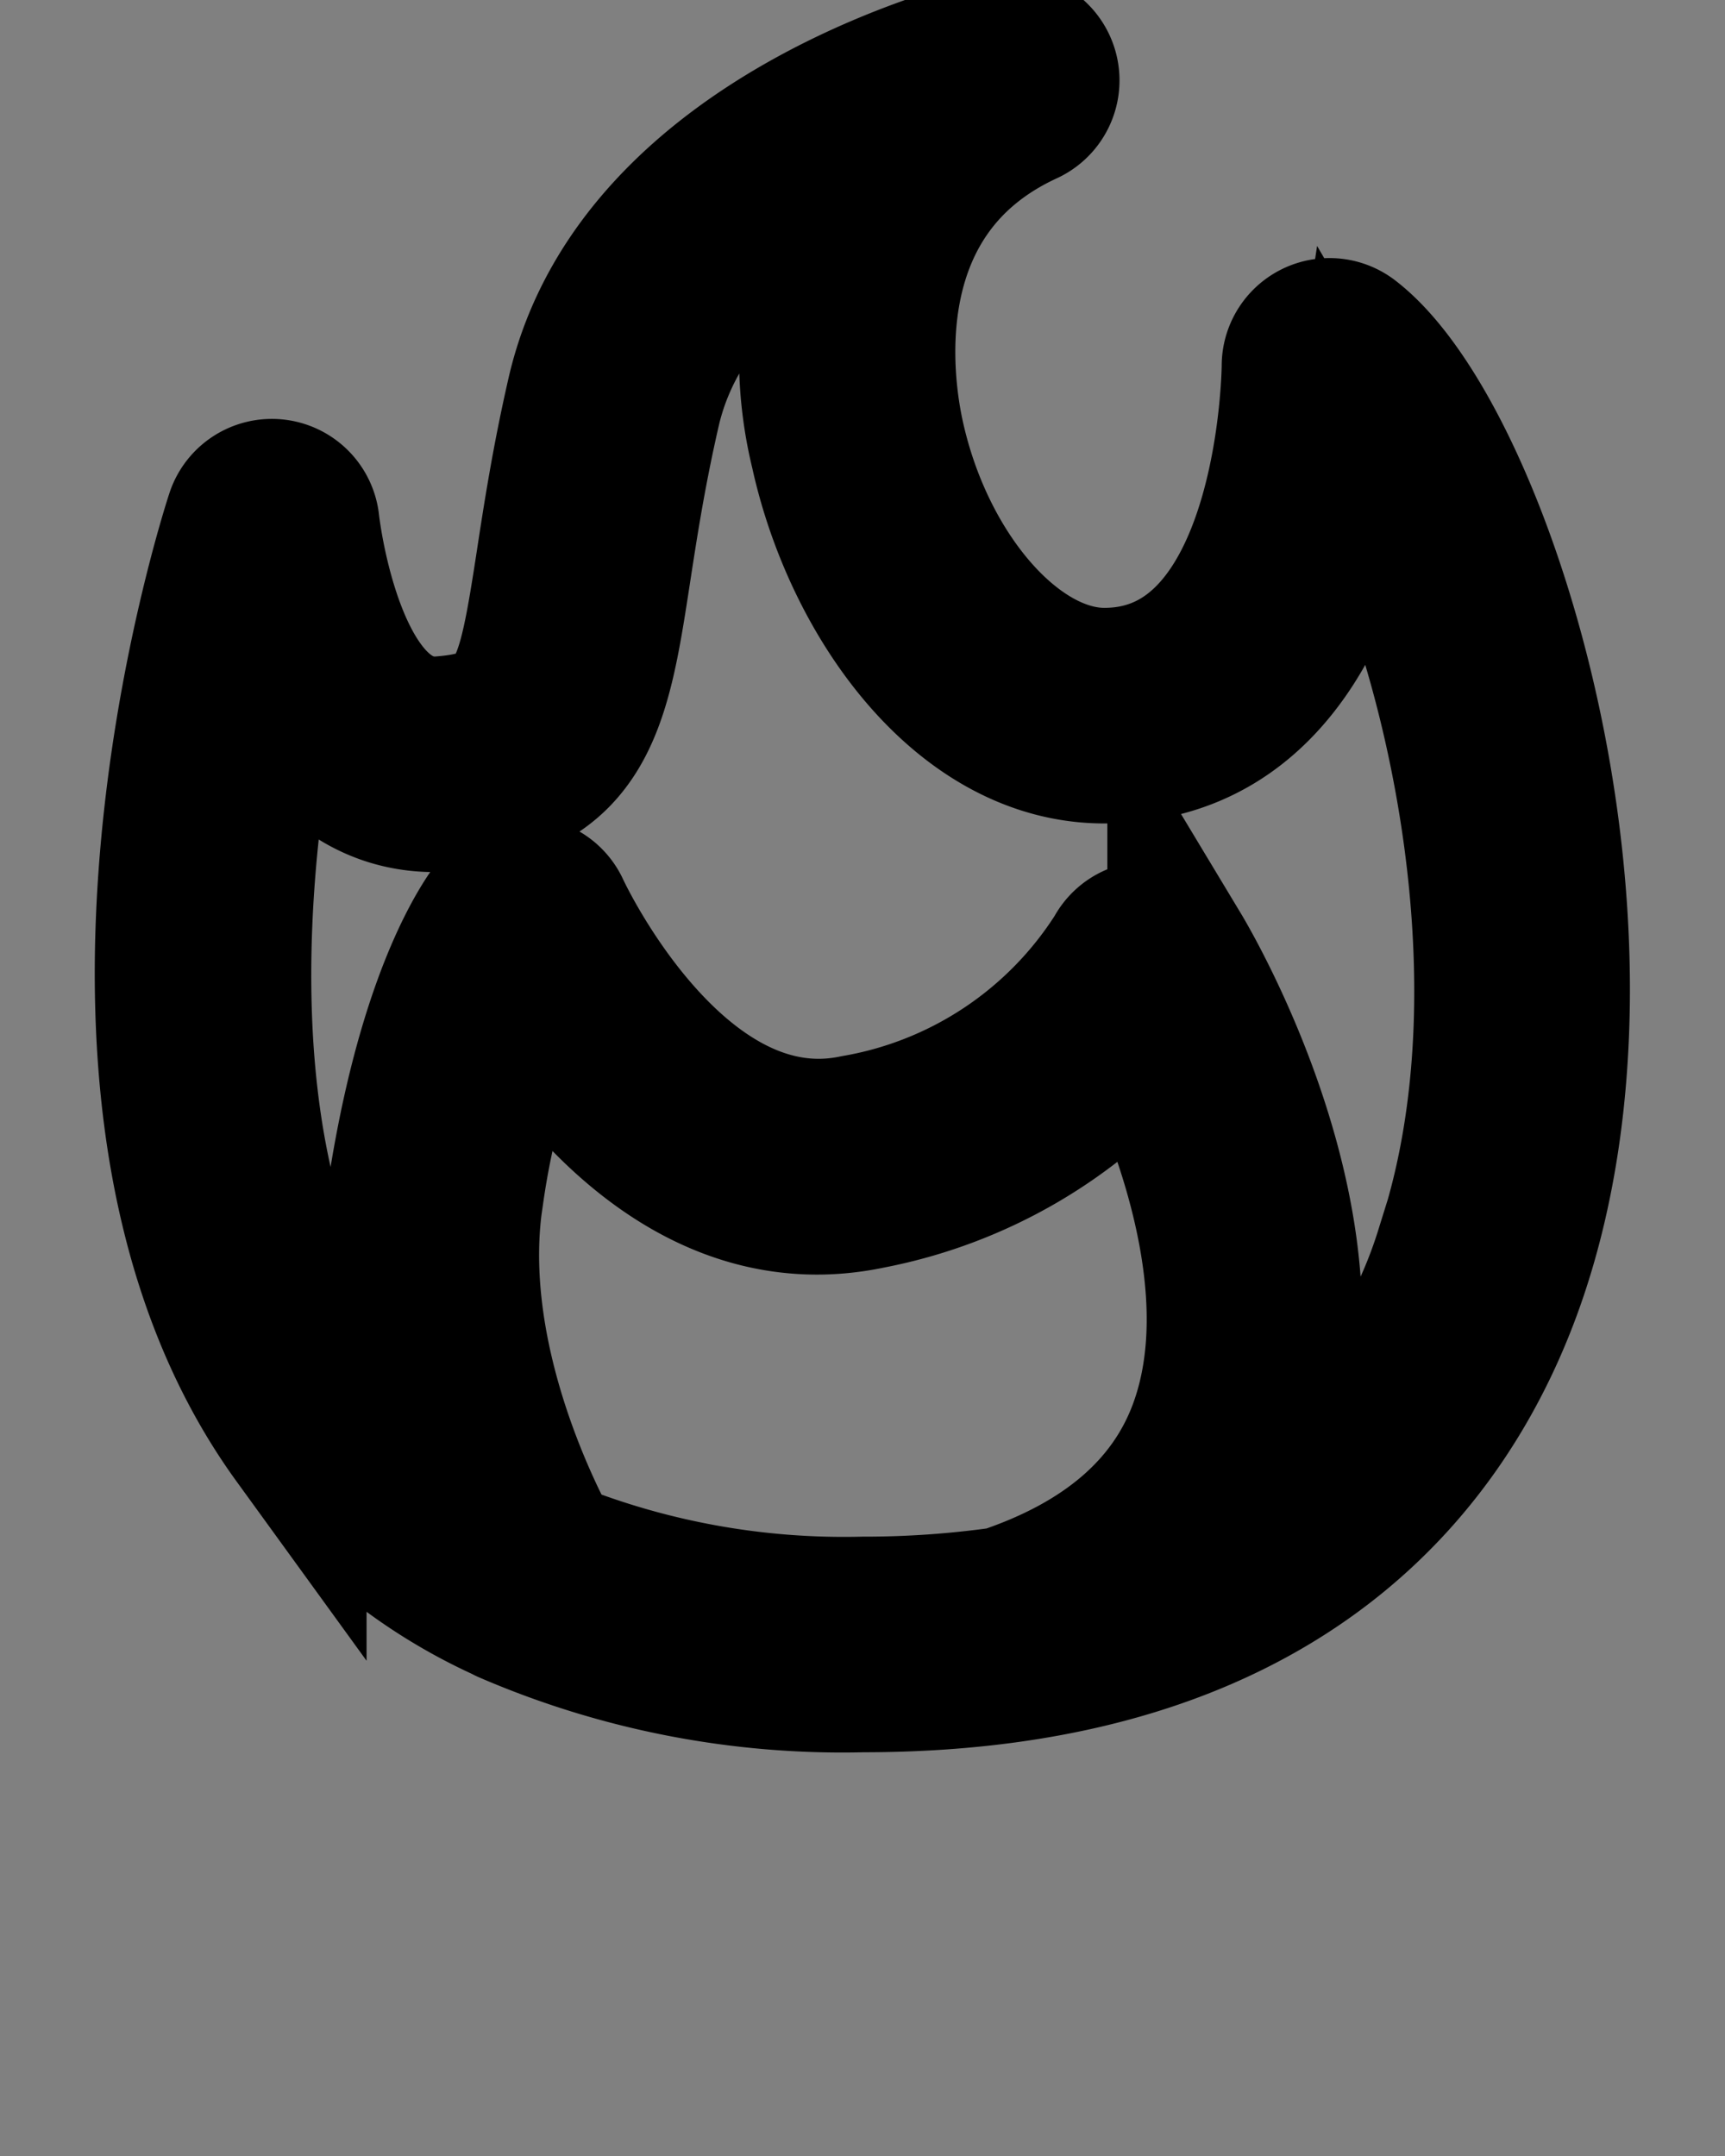 <svg xmlns="http://www.w3.org/2000/svg" viewBox="0 0 48 60" x="0px" y="0px"><rect x="0" y="0" width="48" height="60" fill="#808080" stroke="none"/><title>Ui vol.1</title><g data-name="Layer 18">
<path class="path" fill="#ffffff" stroke="#000000" stroke-width="4" d="M37.603,9.388a1,1,0,0,0-1.608.792c0,.088-.076,8.736-5.267,8.736-2.472,0-5.06-2.975-5.892-6.771-.34-1.551-1.075-6.784,3.735-9a1.0 1,0,0,0-.636-1.884c-.414.092-10.146,2.348-11.834,9.703-.419,1.826-.661,3.397-.854,4.66-.565,3.676-.761,4.46-2.951,4.638-3.065.267-3.73-5.644-3.736-5.703a1,1,0,0,0-1.945-.214c-.217.662-5.226,16.311,1.585,25.706a14.839,14.839,0,0,0,5.827,4.743.951.951,0,0,0,.121.06,23.464,23.464,0,0,0,9.867,1.91c11.825,0,16.392-6.14,18.141-11.291C45.484,25.664,41.197,12.146,37.603,9.388ZM15.313,43.19c-.628-1.142-2.888-5.643-2.174-10.021A22.577,22.577,0,0,1,14.606,27.791c1.499,2.42,4.813,6.535,9.601,5.523a13.368,13.368,0,0,0,7.629-4.438c1.117,2.321,2.975,7.096,1.563,10.895-.813,2.19-2.66,3.776-5.482,4.72a27.423,27.423,0,0,1-3.904.273A21.889,21.889,0,0,1,15.313,43.19Zm24.947-8.36a13.422,13.422,0,0,1-5.984,7.563,8.813,8.813,0,0,0,.998-1.925c2.262-6.091-2.267-13.699-2.461-14.021a1,1,0,0,0-1.745.061,10.779,10.779,0,0,1-7.275,4.85c-4.974,1.054-8.232-5.966-8.265-6.037a1.0 1,0,0,0-1.662-.245c-.18.205-1.787,2.167-2.701,7.771A16.982,16.982,0,0,0,12.31,41.449a12.546,12.546,0,0,1-2.489-2.567c-4.314-5.948-3.291-15.094-2.246-20.179.896,2.035,2.426,3.736,4.881,3.553,3.842-.312,4.209-2.705,4.766-6.328.199-1.294.424-2.761.827-4.517.704-3.065,3.268-5.111,5.665-6.394a11.102,11.102,0,0,0-.833,7.556c.909,4.146,3.895,8.343,7.845,8.343,5.005,0,6.563-4.998,7.048-8.178C40.268,17.011,42.885,27.102,40.261,34.83Z"/></g></svg>
